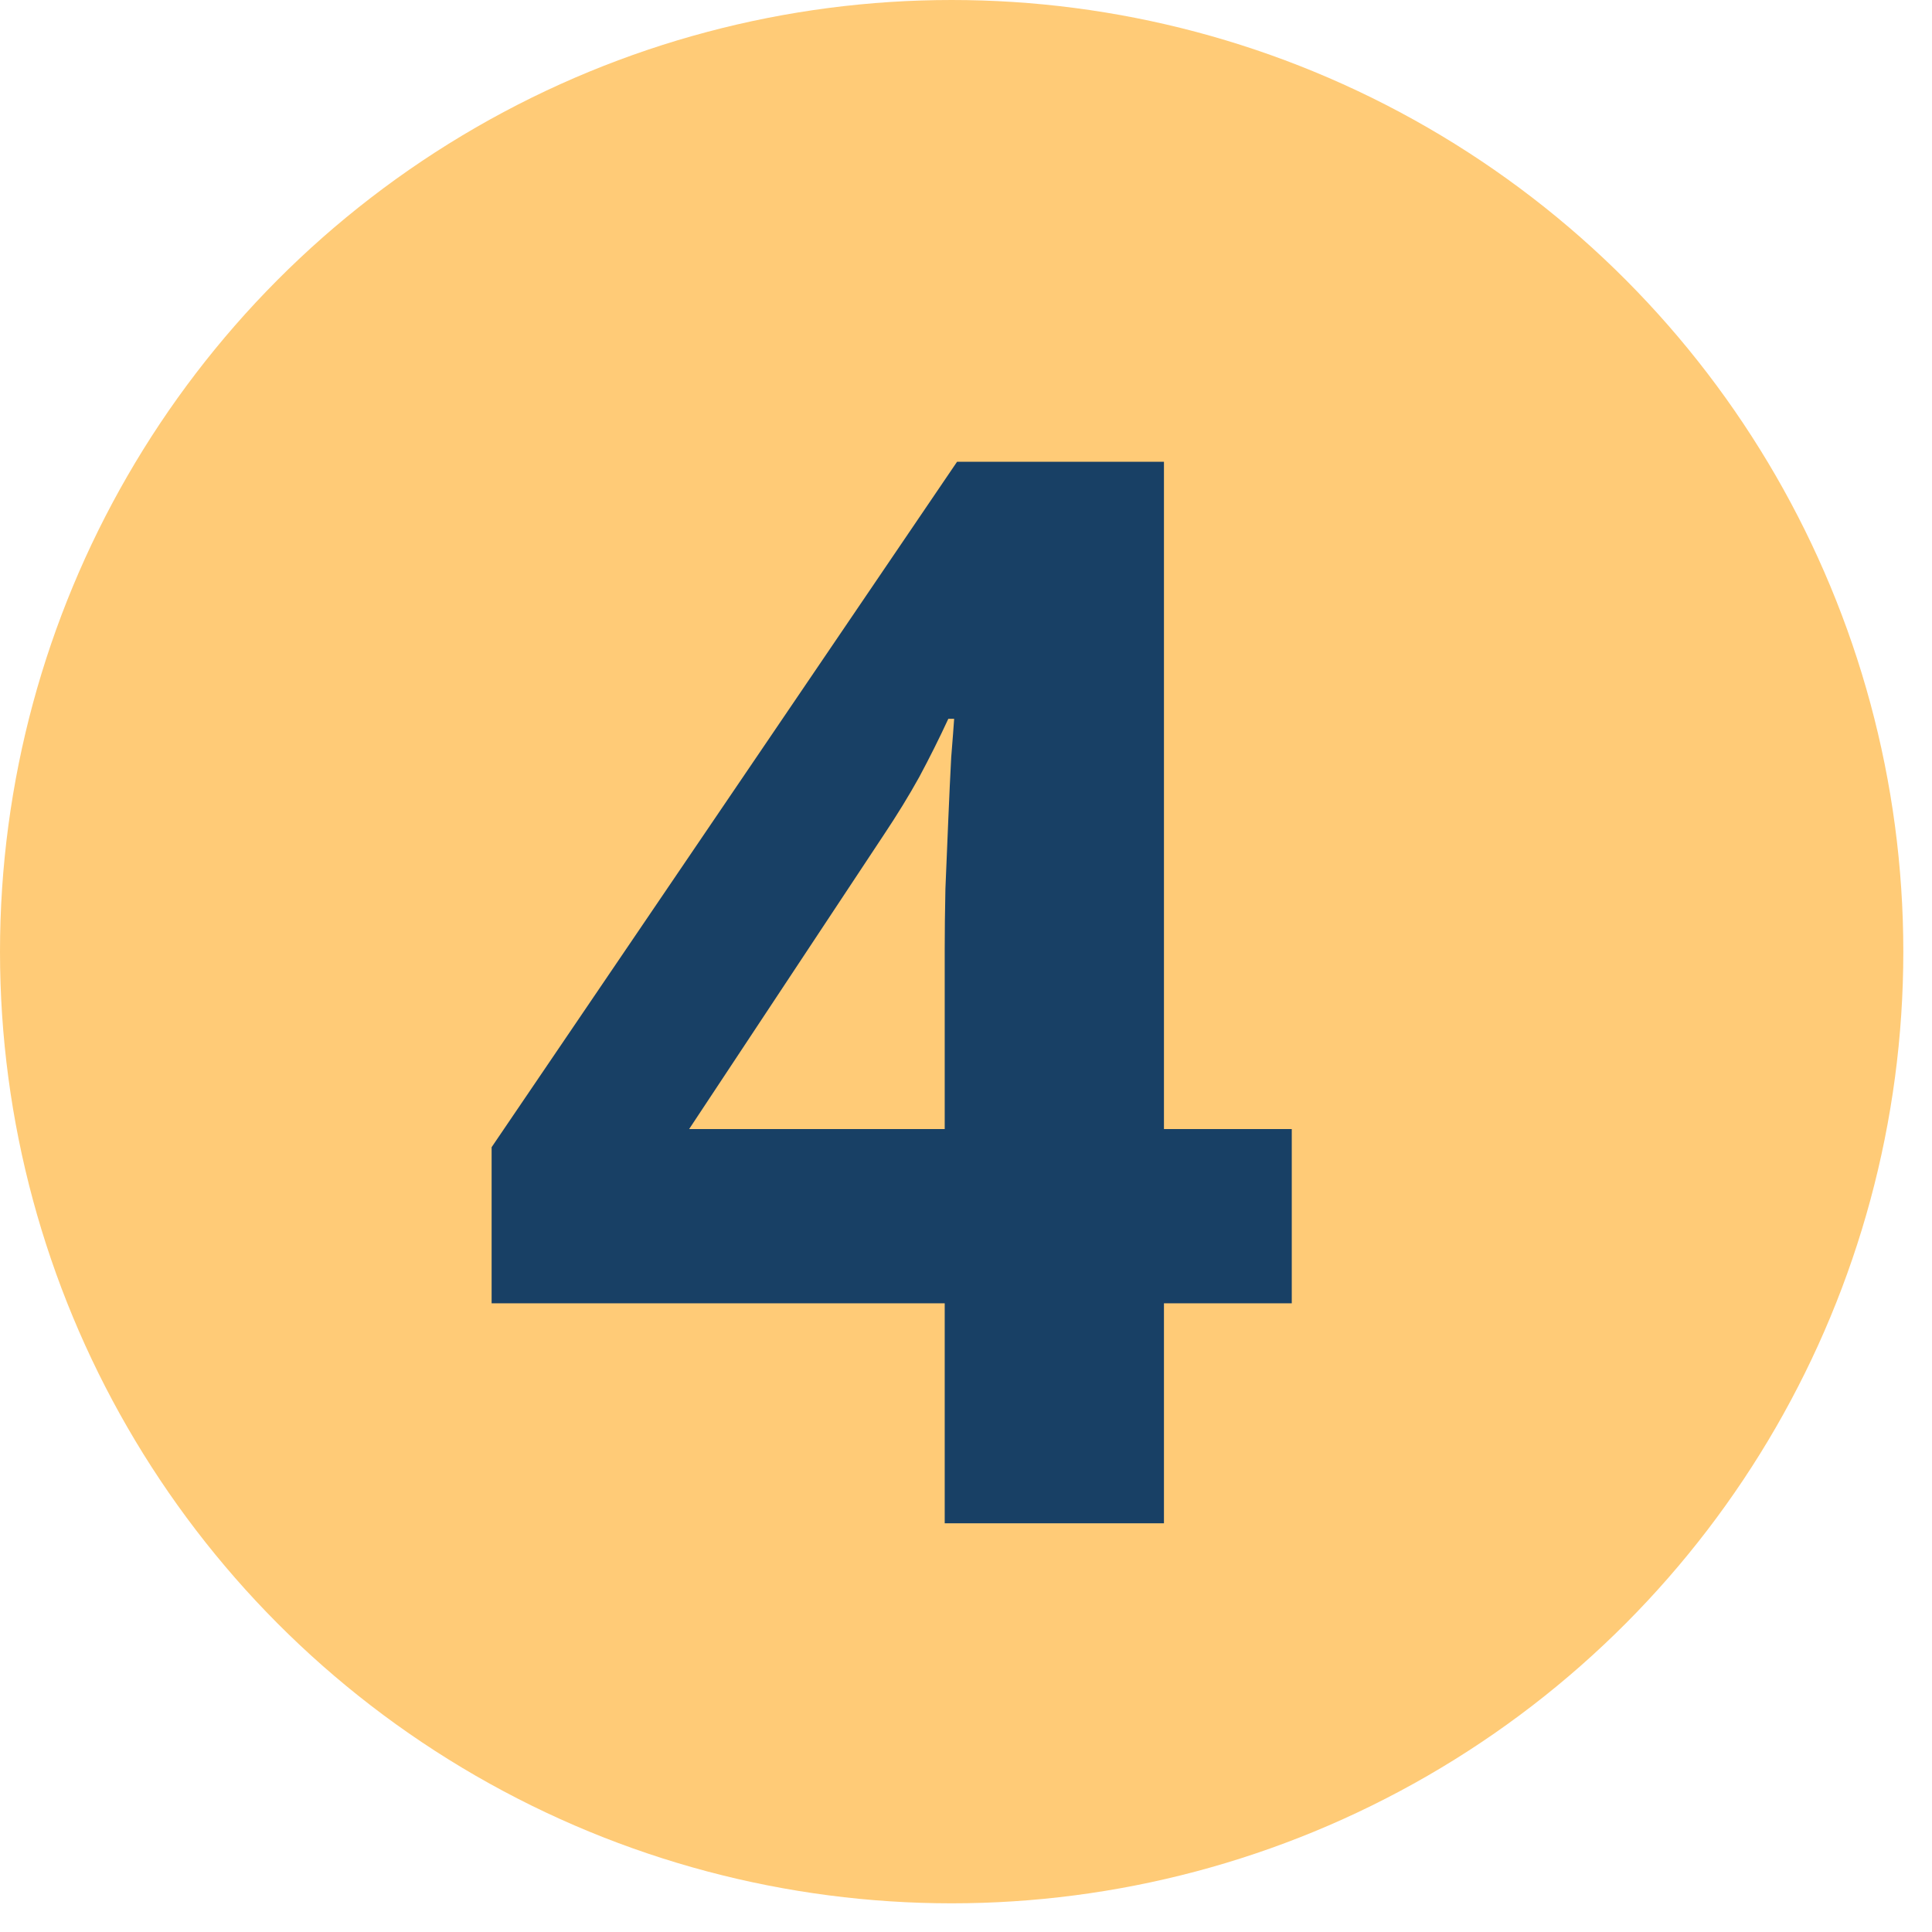 <svg width="52" height="52" viewBox="0 0 52 52" fill="none" xmlns="http://www.w3.org/2000/svg">
<circle cx="25.614" cy="25.614" r="25.614" fill="#FFCB77"/>
<path d="M34.768 35.079H31.328V41H25.427V35.079H13.232V30.877L25.759 12.429H31.328L31.328 30.389H34.768V35.079ZM25.427 30.389V25.542C25.427 25.086 25.433 24.546 25.446 23.92C25.472 23.295 25.498 22.669 25.524 22.044C25.55 21.419 25.576 20.865 25.602 20.383C25.642 19.888 25.668 19.543 25.681 19.347H25.524C25.277 19.881 25.016 20.402 24.743 20.911C24.469 21.406 24.15 21.927 23.785 22.474L18.548 30.389H25.427Z" fill="#184065"/>
</svg>
